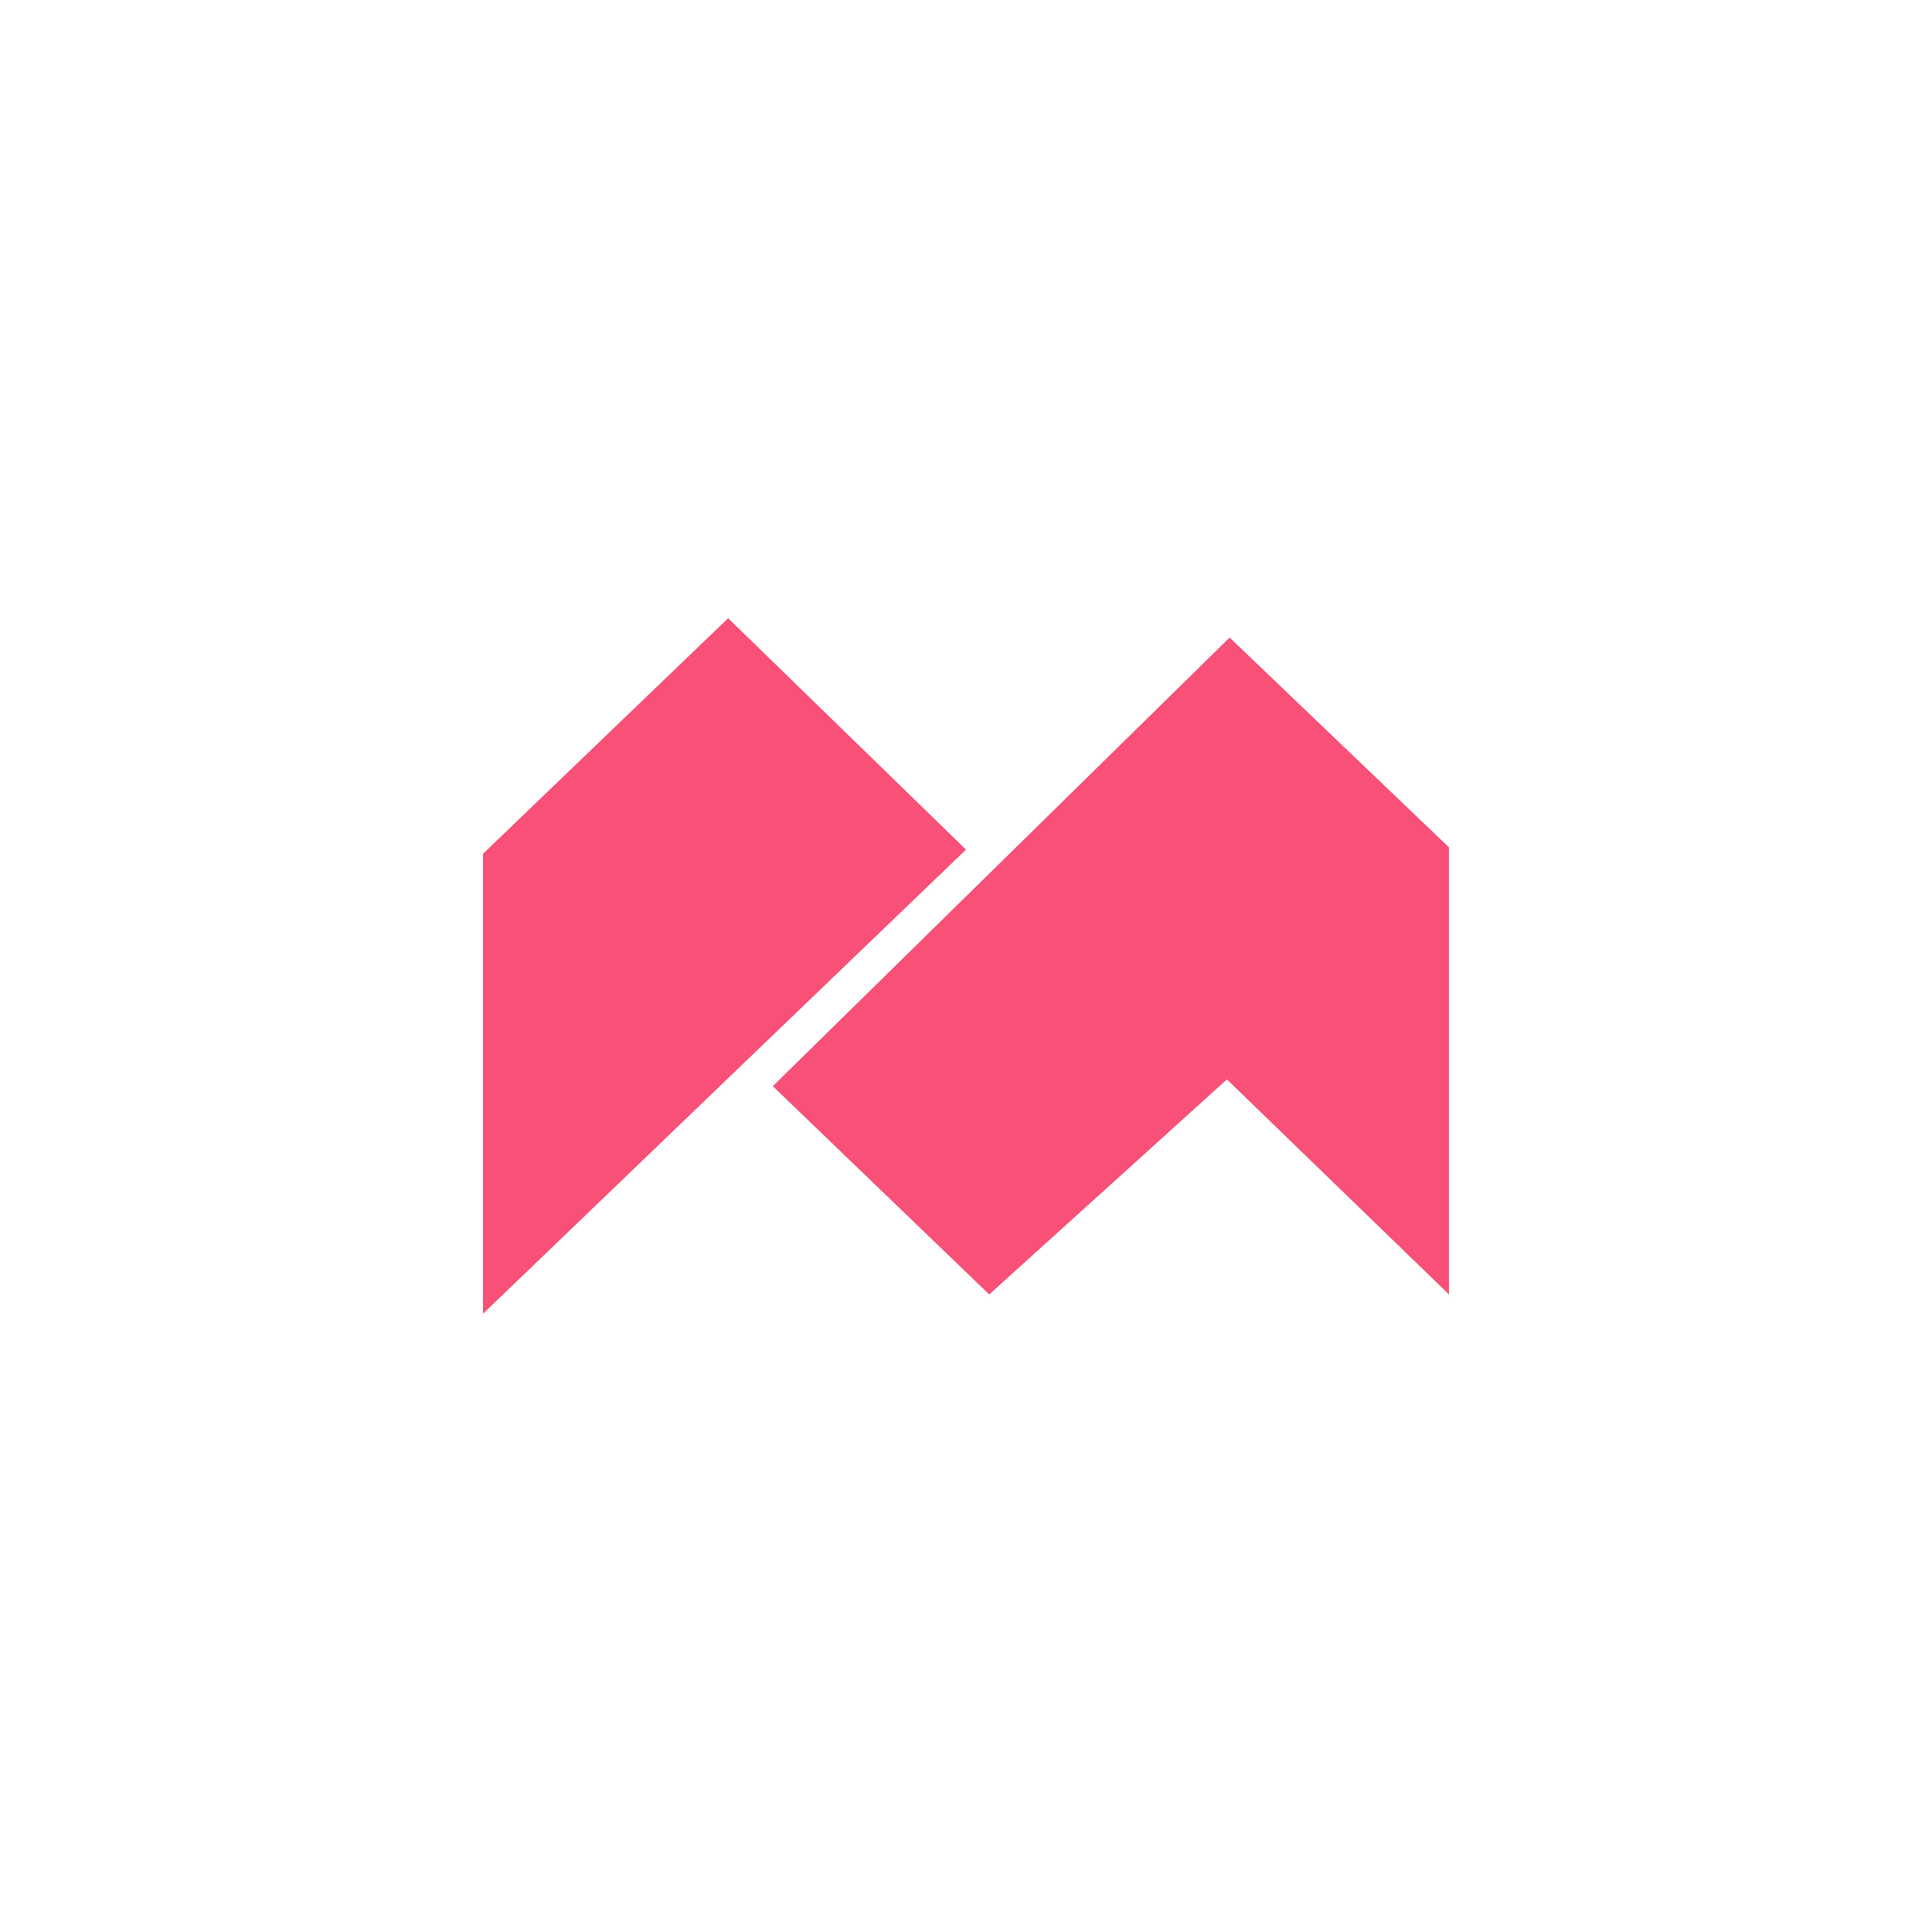 <svg width="512" height="512" viewBox="0 0 512 512" fill="none" xmlns="http://www.w3.org/2000/svg">
<path d="M128 226.269V348.16L256 225.154L192.968 163.84L128 226.269Z" fill="#F85077"/>
<path d="M204.8 287.848L262.159 343.04L325.148 286.049L384 343.04V224.569L325.862 168.96L204.8 287.848Z" fill="#F85077"/>
</svg>
